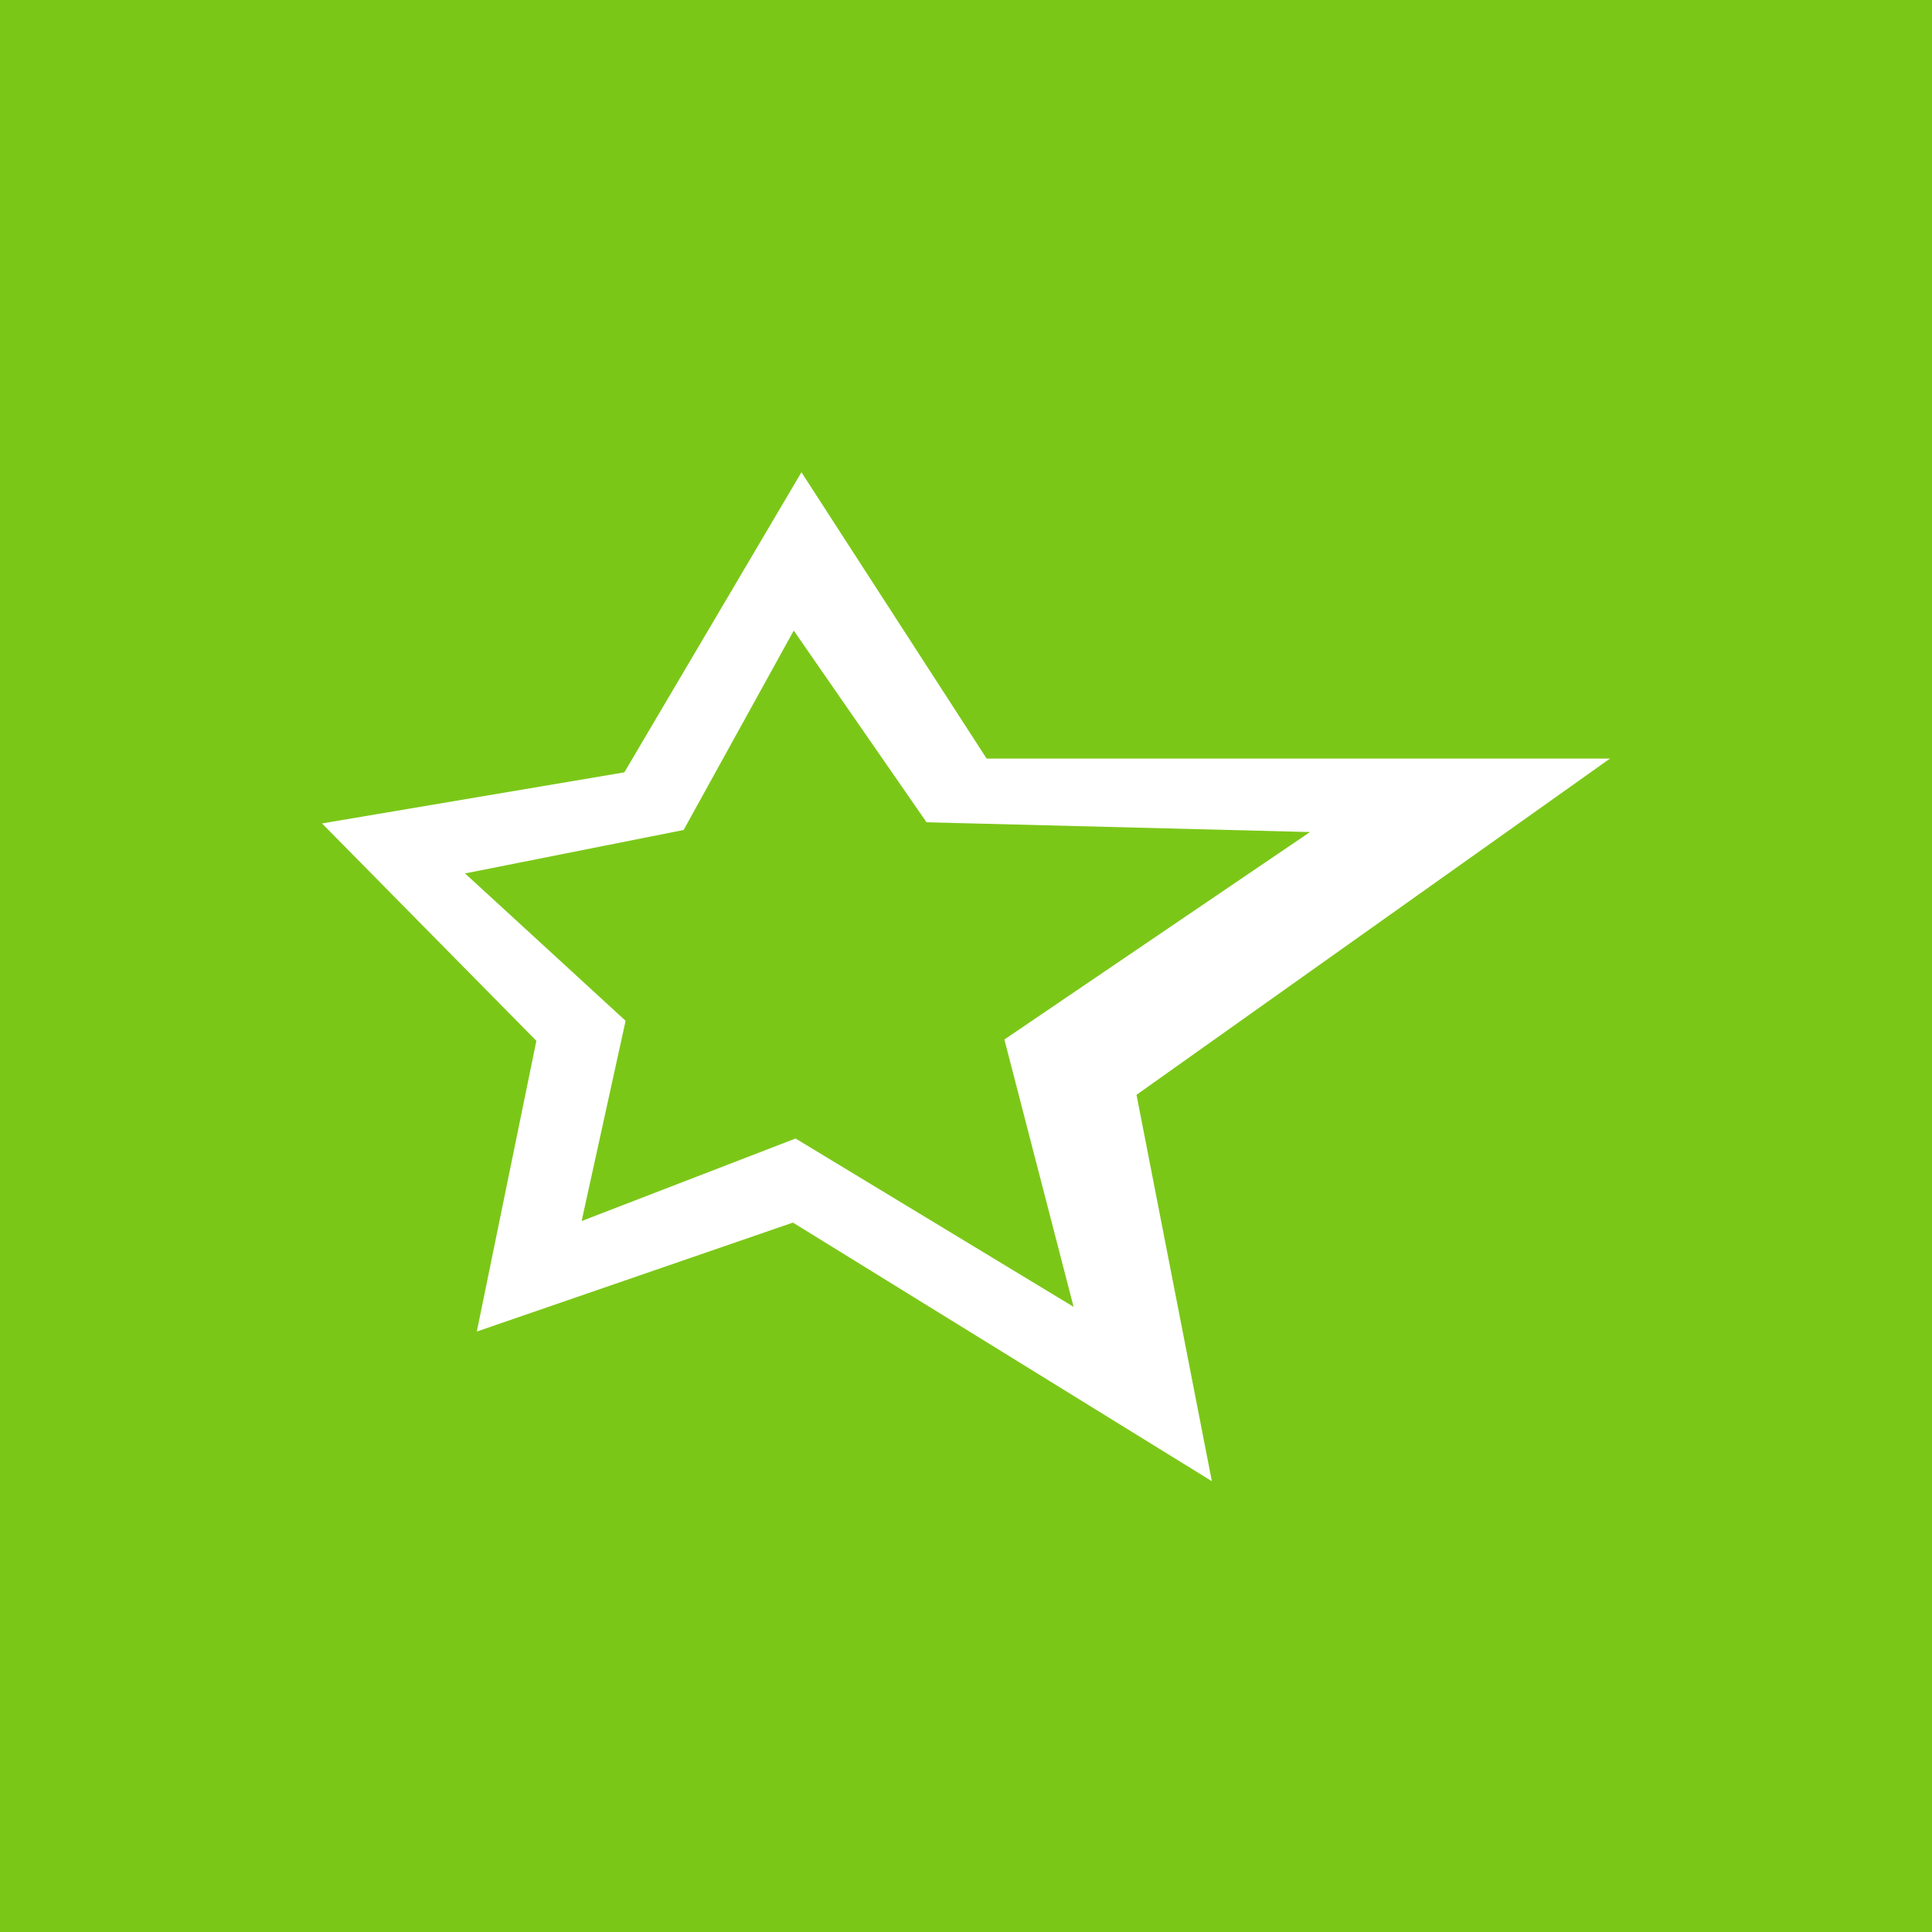 <svg xmlns="http://www.w3.org/2000/svg" viewBox="0 0 90 90"><path fill="#7BC718" d="M0 0h90v90H0z"/><path d="M29.084 35.979 37.334 22l8.627 13.338H75L52.943 51.001 56.453 69 36.938 56.953l.122-3.917 12.952 7.842-3.224-12.454 14.237-9.664-17.863-.455-6.186-8.93-5.13 9.289-10.183 2.024 7.48 6.865-2.048 9.327 9.965-3.844-.122 3.917-14.726 5.075 2.774-13.542L15 38.358z" fill="#FFF"/></svg>